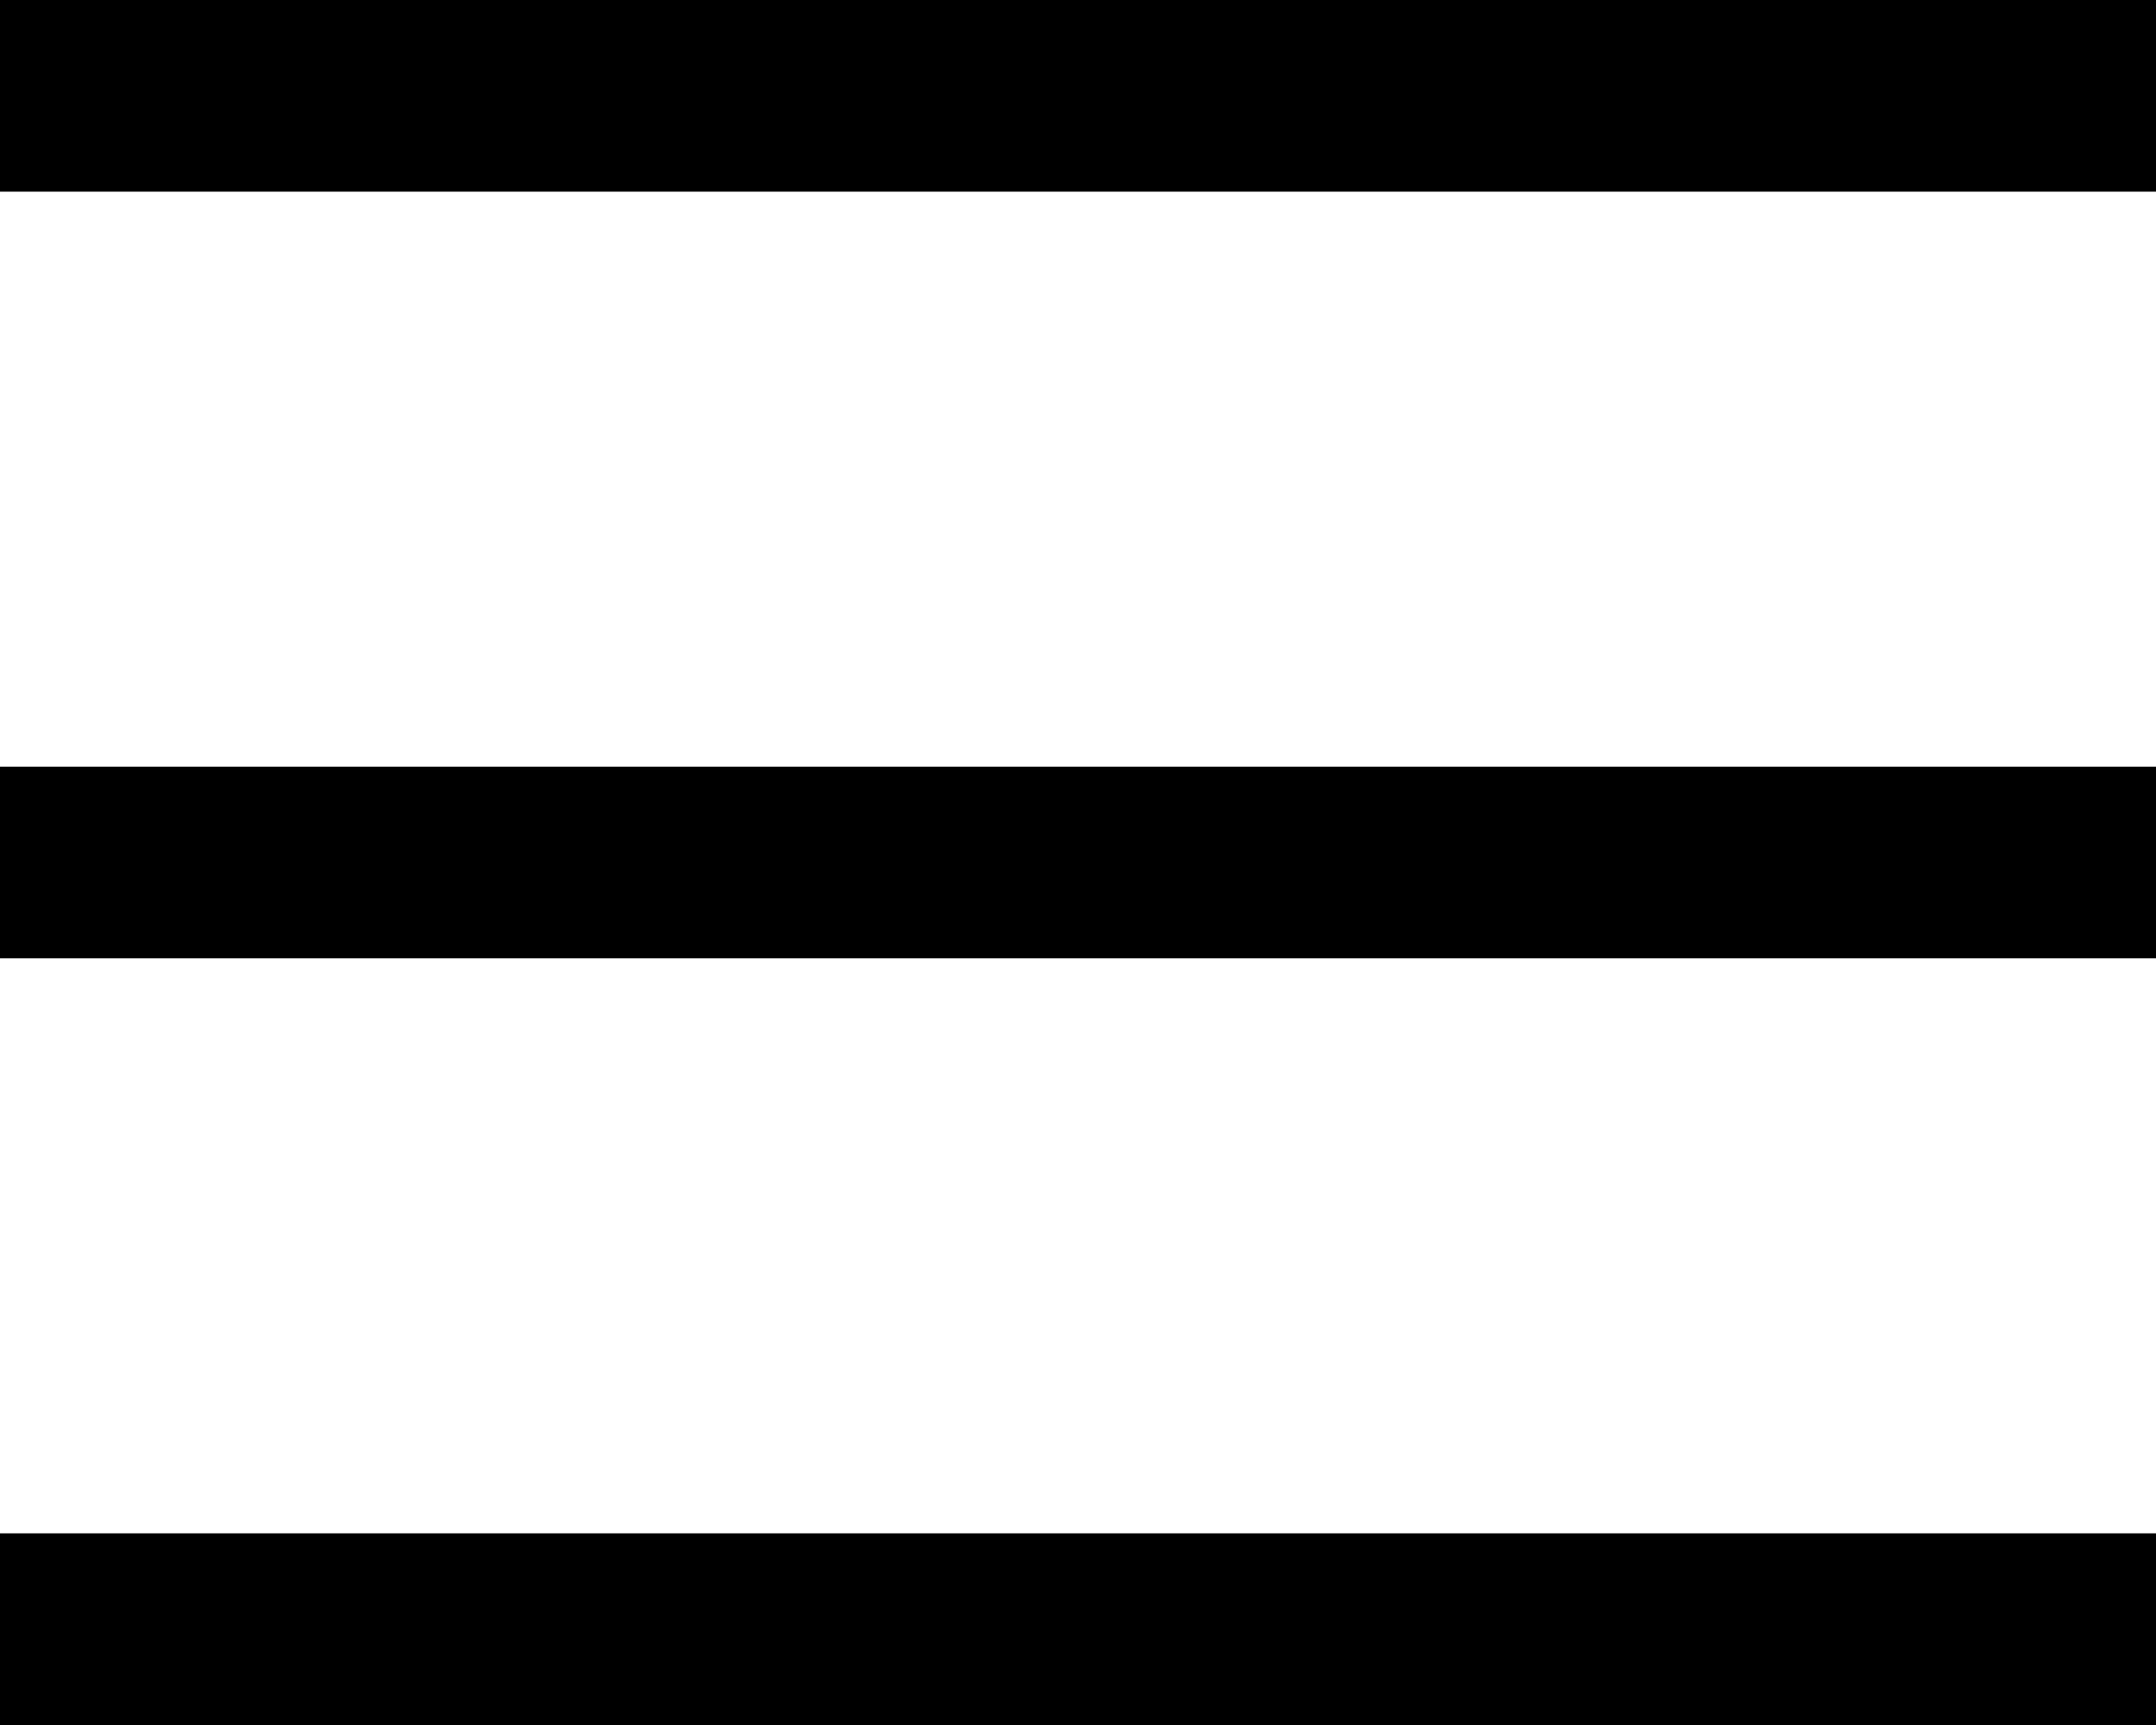 <?xml version="1.0" encoding="utf-8"?>
<!-- Generator: Adobe Illustrator 19.0.0, SVG Export Plug-In . SVG Version: 6.00 Build 0)  -->
<!DOCTYPE svg PUBLIC "-//W3C//DTD SVG 1.1//EN" "http://www.w3.org/Graphics/SVG/1.1/DTD/svg11.dtd">
<svg version="1.1" id="Layer_1" xmlns="http://www.w3.org/2000/svg" xmlns:xlink="http://www.w3.org/1999/xlink" x="0px" y="0px"
	 viewBox="0 0 22.5 18" enable-background="new 0 0 22.5 18" xml:space="preserve">
<line fill="none" stroke="currentColor" stroke-width="2" x1="0" y1="1" x2="22.5" y2="1"/>
<line fill="none" stroke="currentColor" stroke-width="2" x1="0" y1="9" x2="22.5" y2="9"/>
<line fill="none" stroke="currentColor" stroke-width="2" x1="0" y1="17" x2="22.5" y2="17"/>
</svg>
